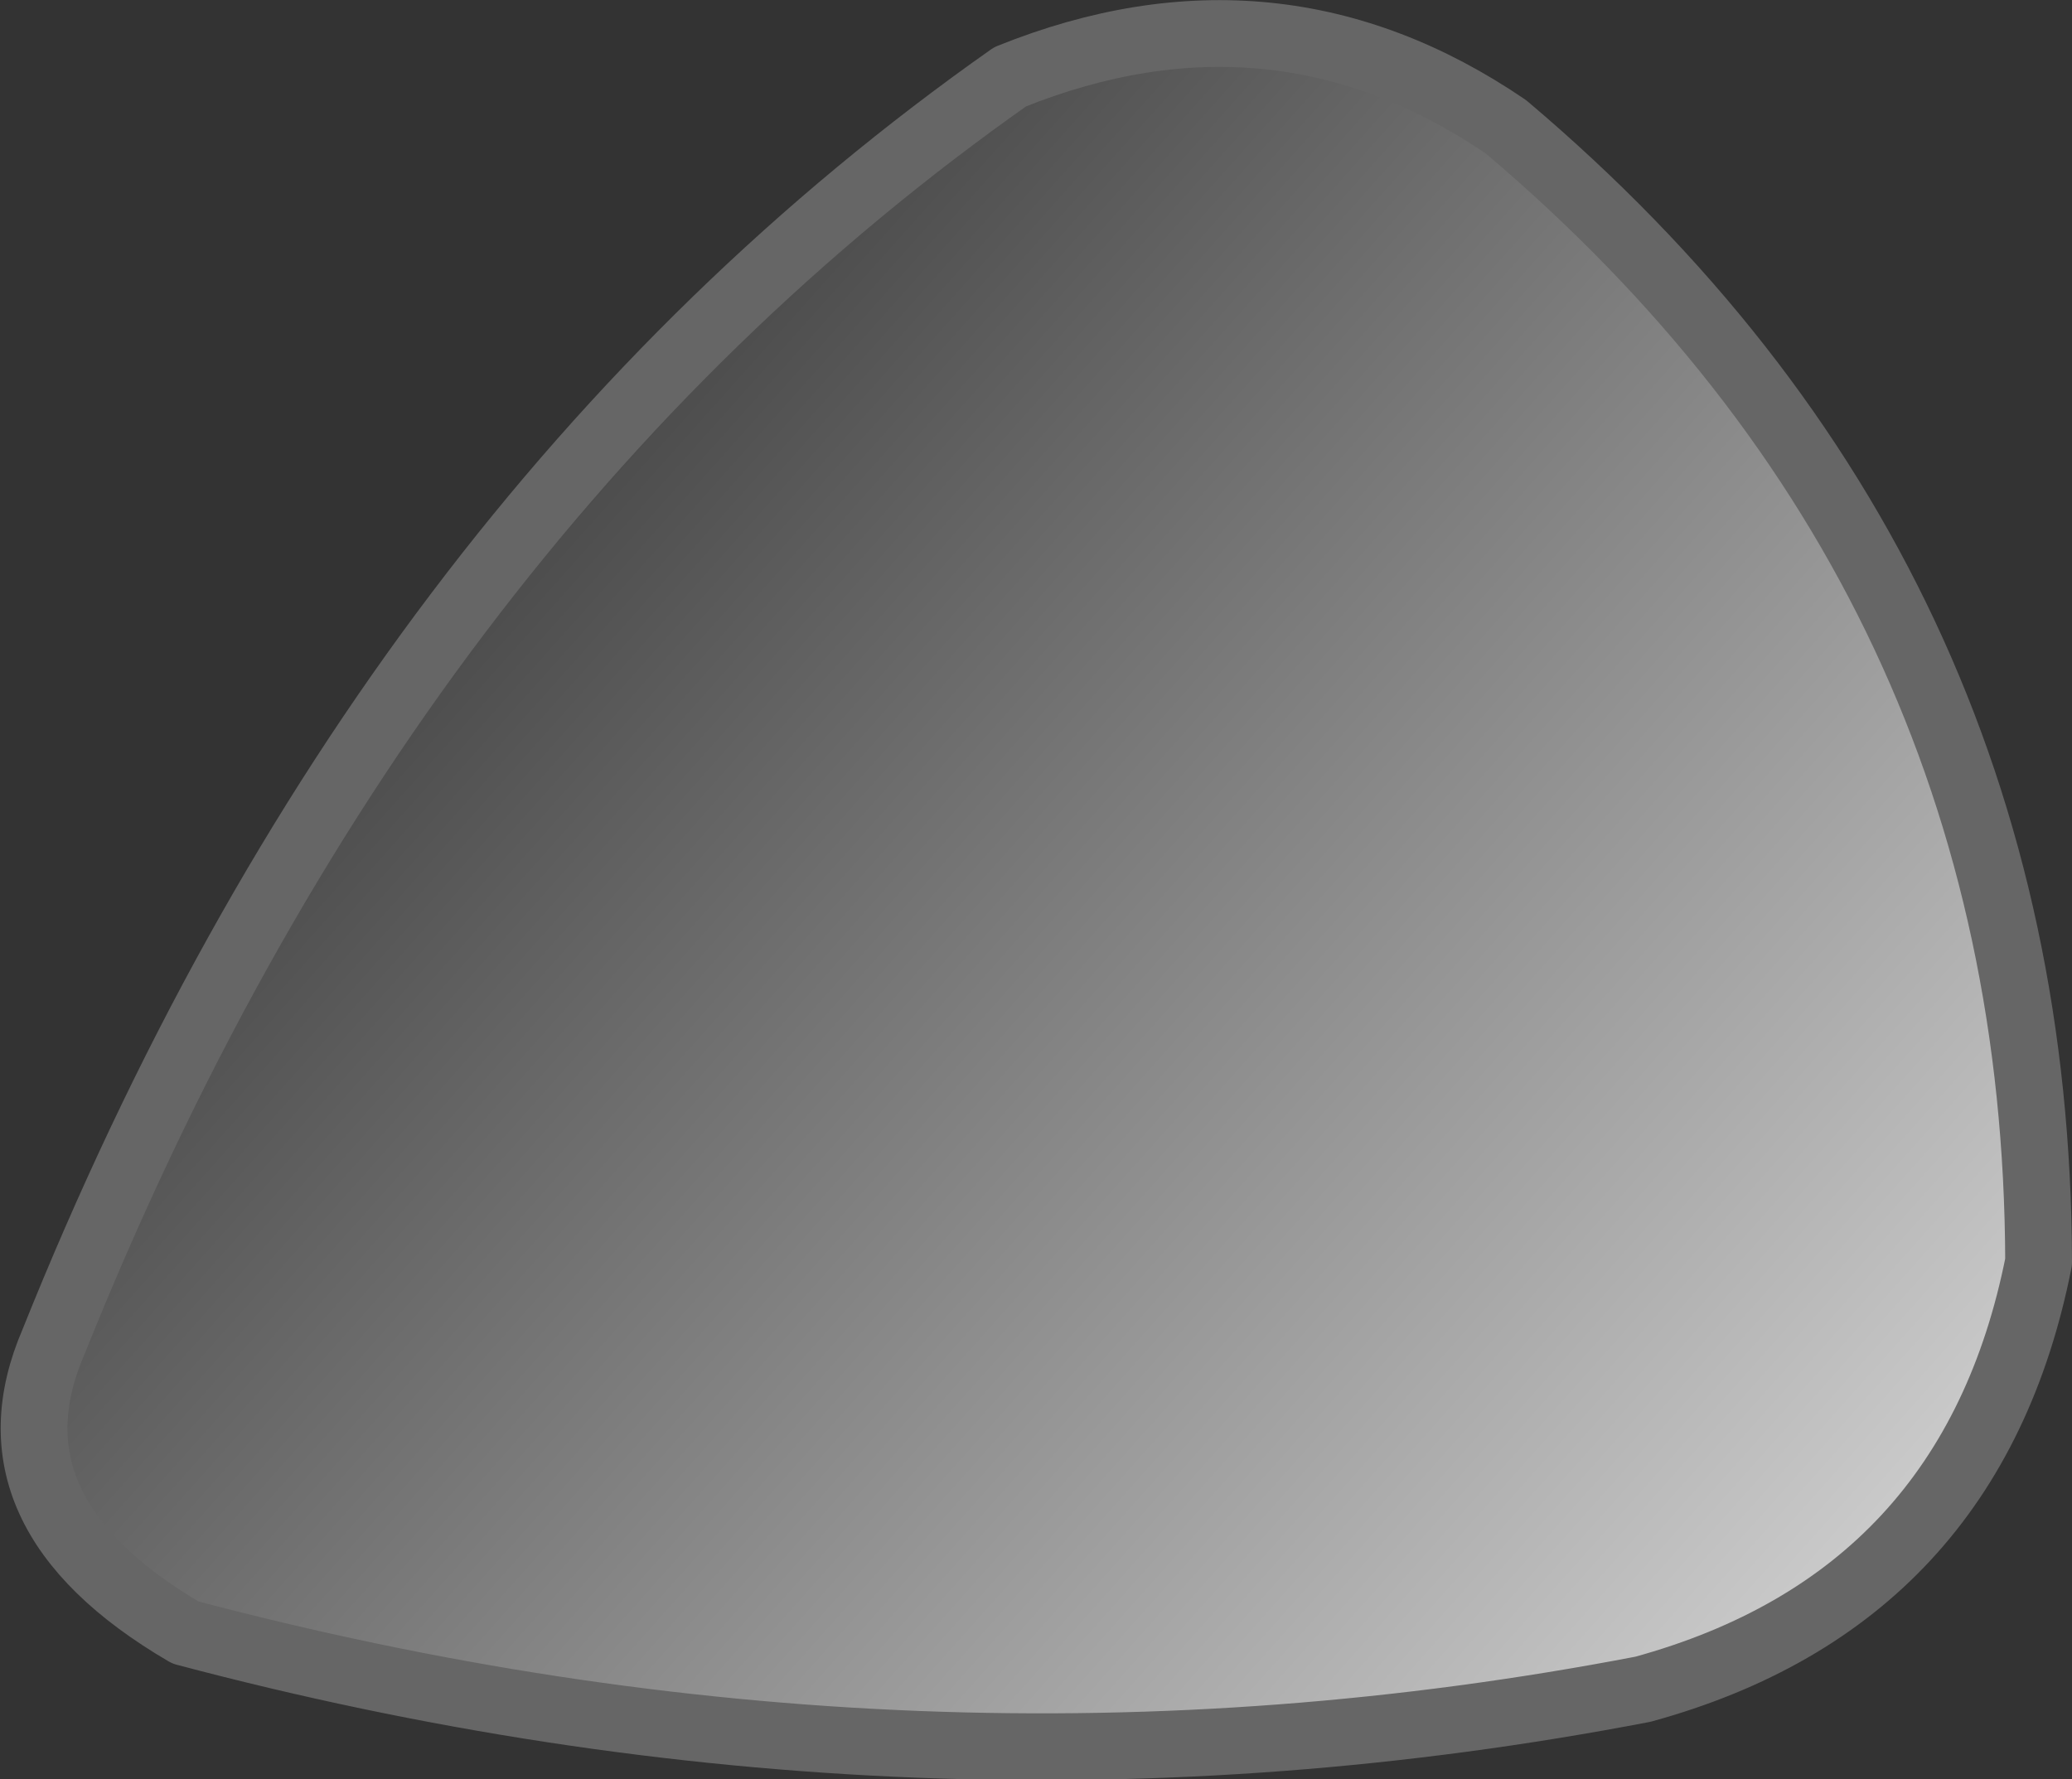 <?xml version="1.0" encoding="UTF-8" standalone="no"?>
<svg xmlns:xlink="http://www.w3.org/1999/xlink" height="53.3px" width="62.05px" xmlns="http://www.w3.org/2000/svg">
  <rect width="100%" height="100%" fill="#333333" stroke="none"/>
  <g transform="matrix(1.0, 0.0, 0.0, 1.0, -433.4, -144.75)">
    <path d="M438.95 193.65 Q432.8 190.05 435.0 184.95 444.9 160.25 463.65 147.05 471.6 143.85 478.5 148.55 494.4 162.0 494.45 182.55 492.45 192.65 482.6 195.35 461.0 199.5 438.95 193.65" fill="url(#gradient0)" fill-rule="evenodd" stroke="none"/>
    <path d="M438.95 193.65 Q461.0 199.5 482.6 195.35 492.45 192.65 494.45 182.55 494.4 162.0 478.5 148.55 471.6 143.85 463.65 147.05 444.9 160.25 435.0 184.95 432.8 190.05 438.95 193.65 Z" fill="none" stroke="#666666" stroke-linecap="round" stroke-linejoin="round" stroke-width="2.0"/>
  </g>
  <defs>
    <linearGradient gradientTransform="matrix(-0.046, -0.041, 0.025, -0.028, 463.35, 175.85)" gradientUnits="userSpaceOnUse" id="gradient0" spreadMethod="pad" x1="-819.2" x2="819.2">
      <stop offset="0.0" stop-color="#ffffff"/>
      <stop offset="1.0" stop-color="#000000"/>
    </linearGradient>
  </defs>
</svg>
